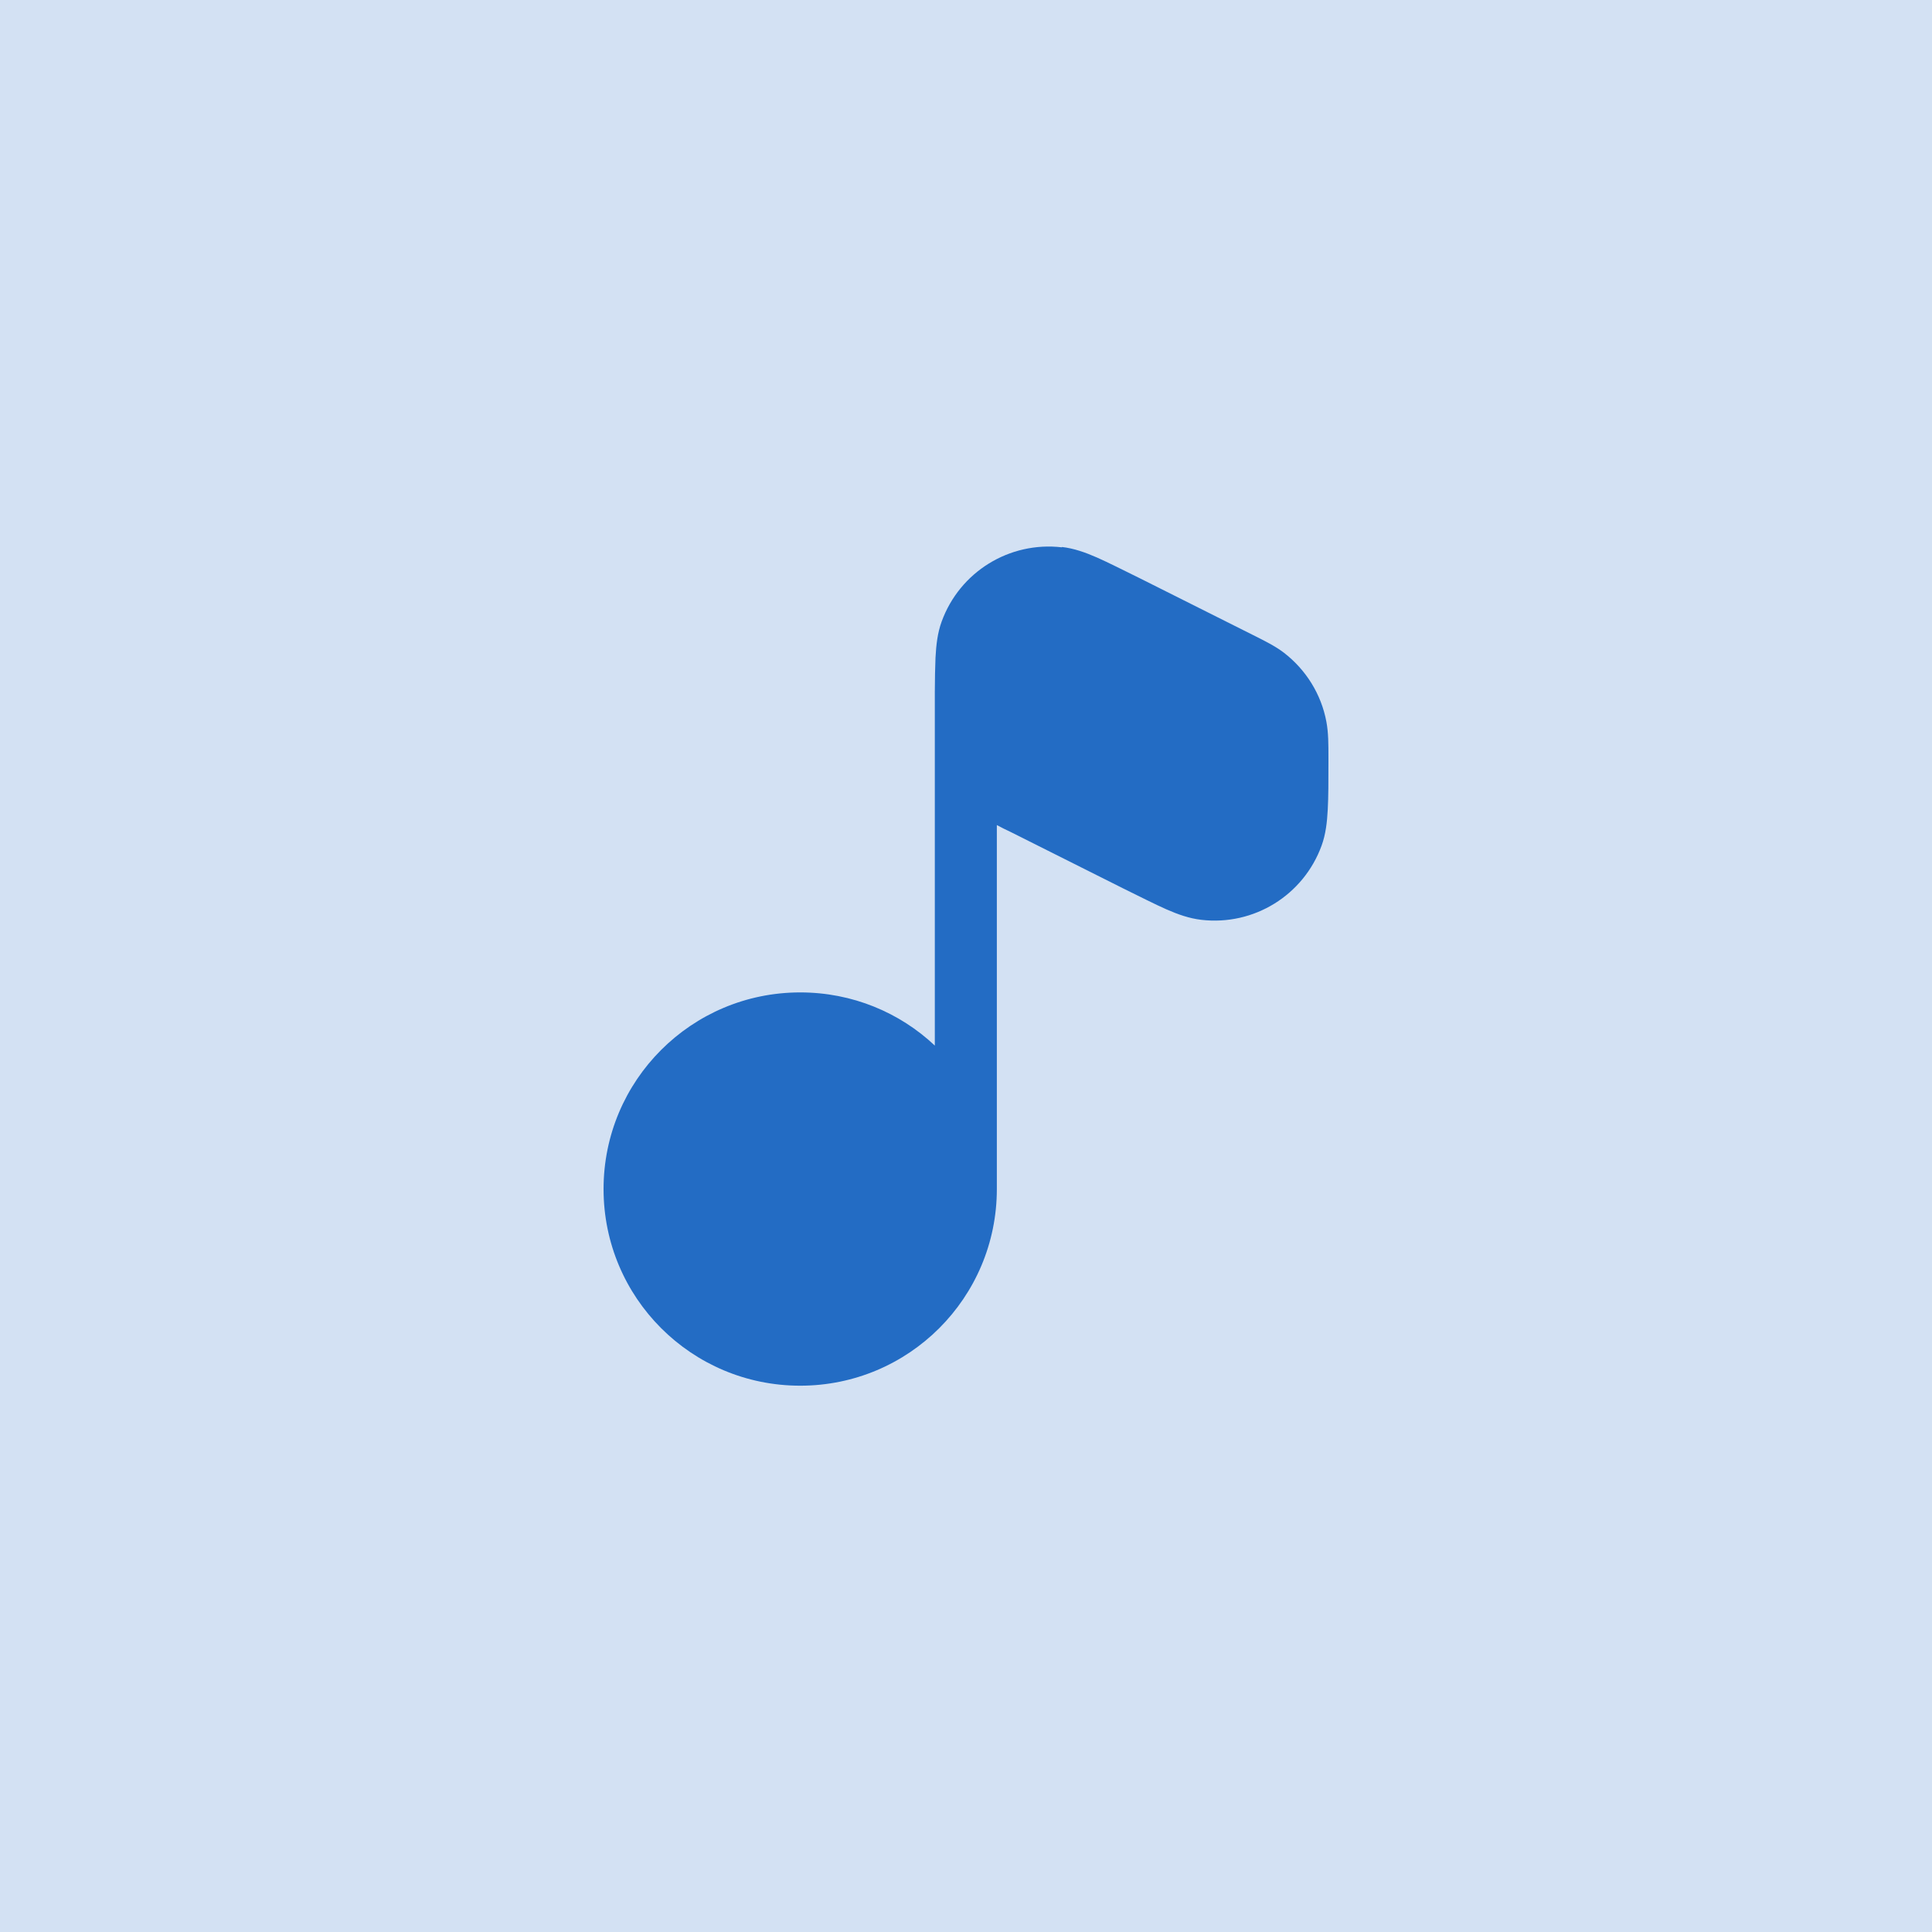 <?xml version="1.0" encoding="UTF-8"?>
<svg id="Laag_1" xmlns="http://www.w3.org/2000/svg" version="1.1" viewBox="0 0 56.69 56.69">
  <!-- Generator: Adobe Illustrator 29.7.1, SVG Export Plug-In . SVG Version: 2.1.1 Build 8)  -->
  <defs>
    <style>
      .st0, .st1 {
        fill: #236cc4;
      }

      .st1 {
        opacity: .2;
      }
    </style>
  </defs>
  <rect class="st1" width="56.69" height="56.69"/>
  <path class="st0" d="M31.16,16.06c-1.54-.18-3,.72-3.53,2.18-.12.33-.16.68-.18,1.06-.01.28-.02.62-.02,1.01v.55s0,.01,0,.02v9.8c-1.03-.97-2.42-1.56-3.95-1.56-3.19,0-5.77,2.58-5.77,5.77s2.58,5.77,5.77,5.77,5.77-2.58,5.77-5.77v-10.68c.13.07.27.14.42.21l3.29,1.65c.51.25.92.46,1.26.61.34.15.68.27,1.03.31,1.54.18,3-.72,3.53-2.18.12-.33.16-.68.18-1.06.02-.37.02-.83.02-1.4v-.1c0-.42,0-.75-.06-1.07-.15-.81-.6-1.53-1.25-2.03-.25-.19-.55-.34-.93-.53l-3.29-1.65c-.51-.25-.92-.46-1.26-.61-.34-.15-.68-.27-1.03-.31Z"/>
</svg>